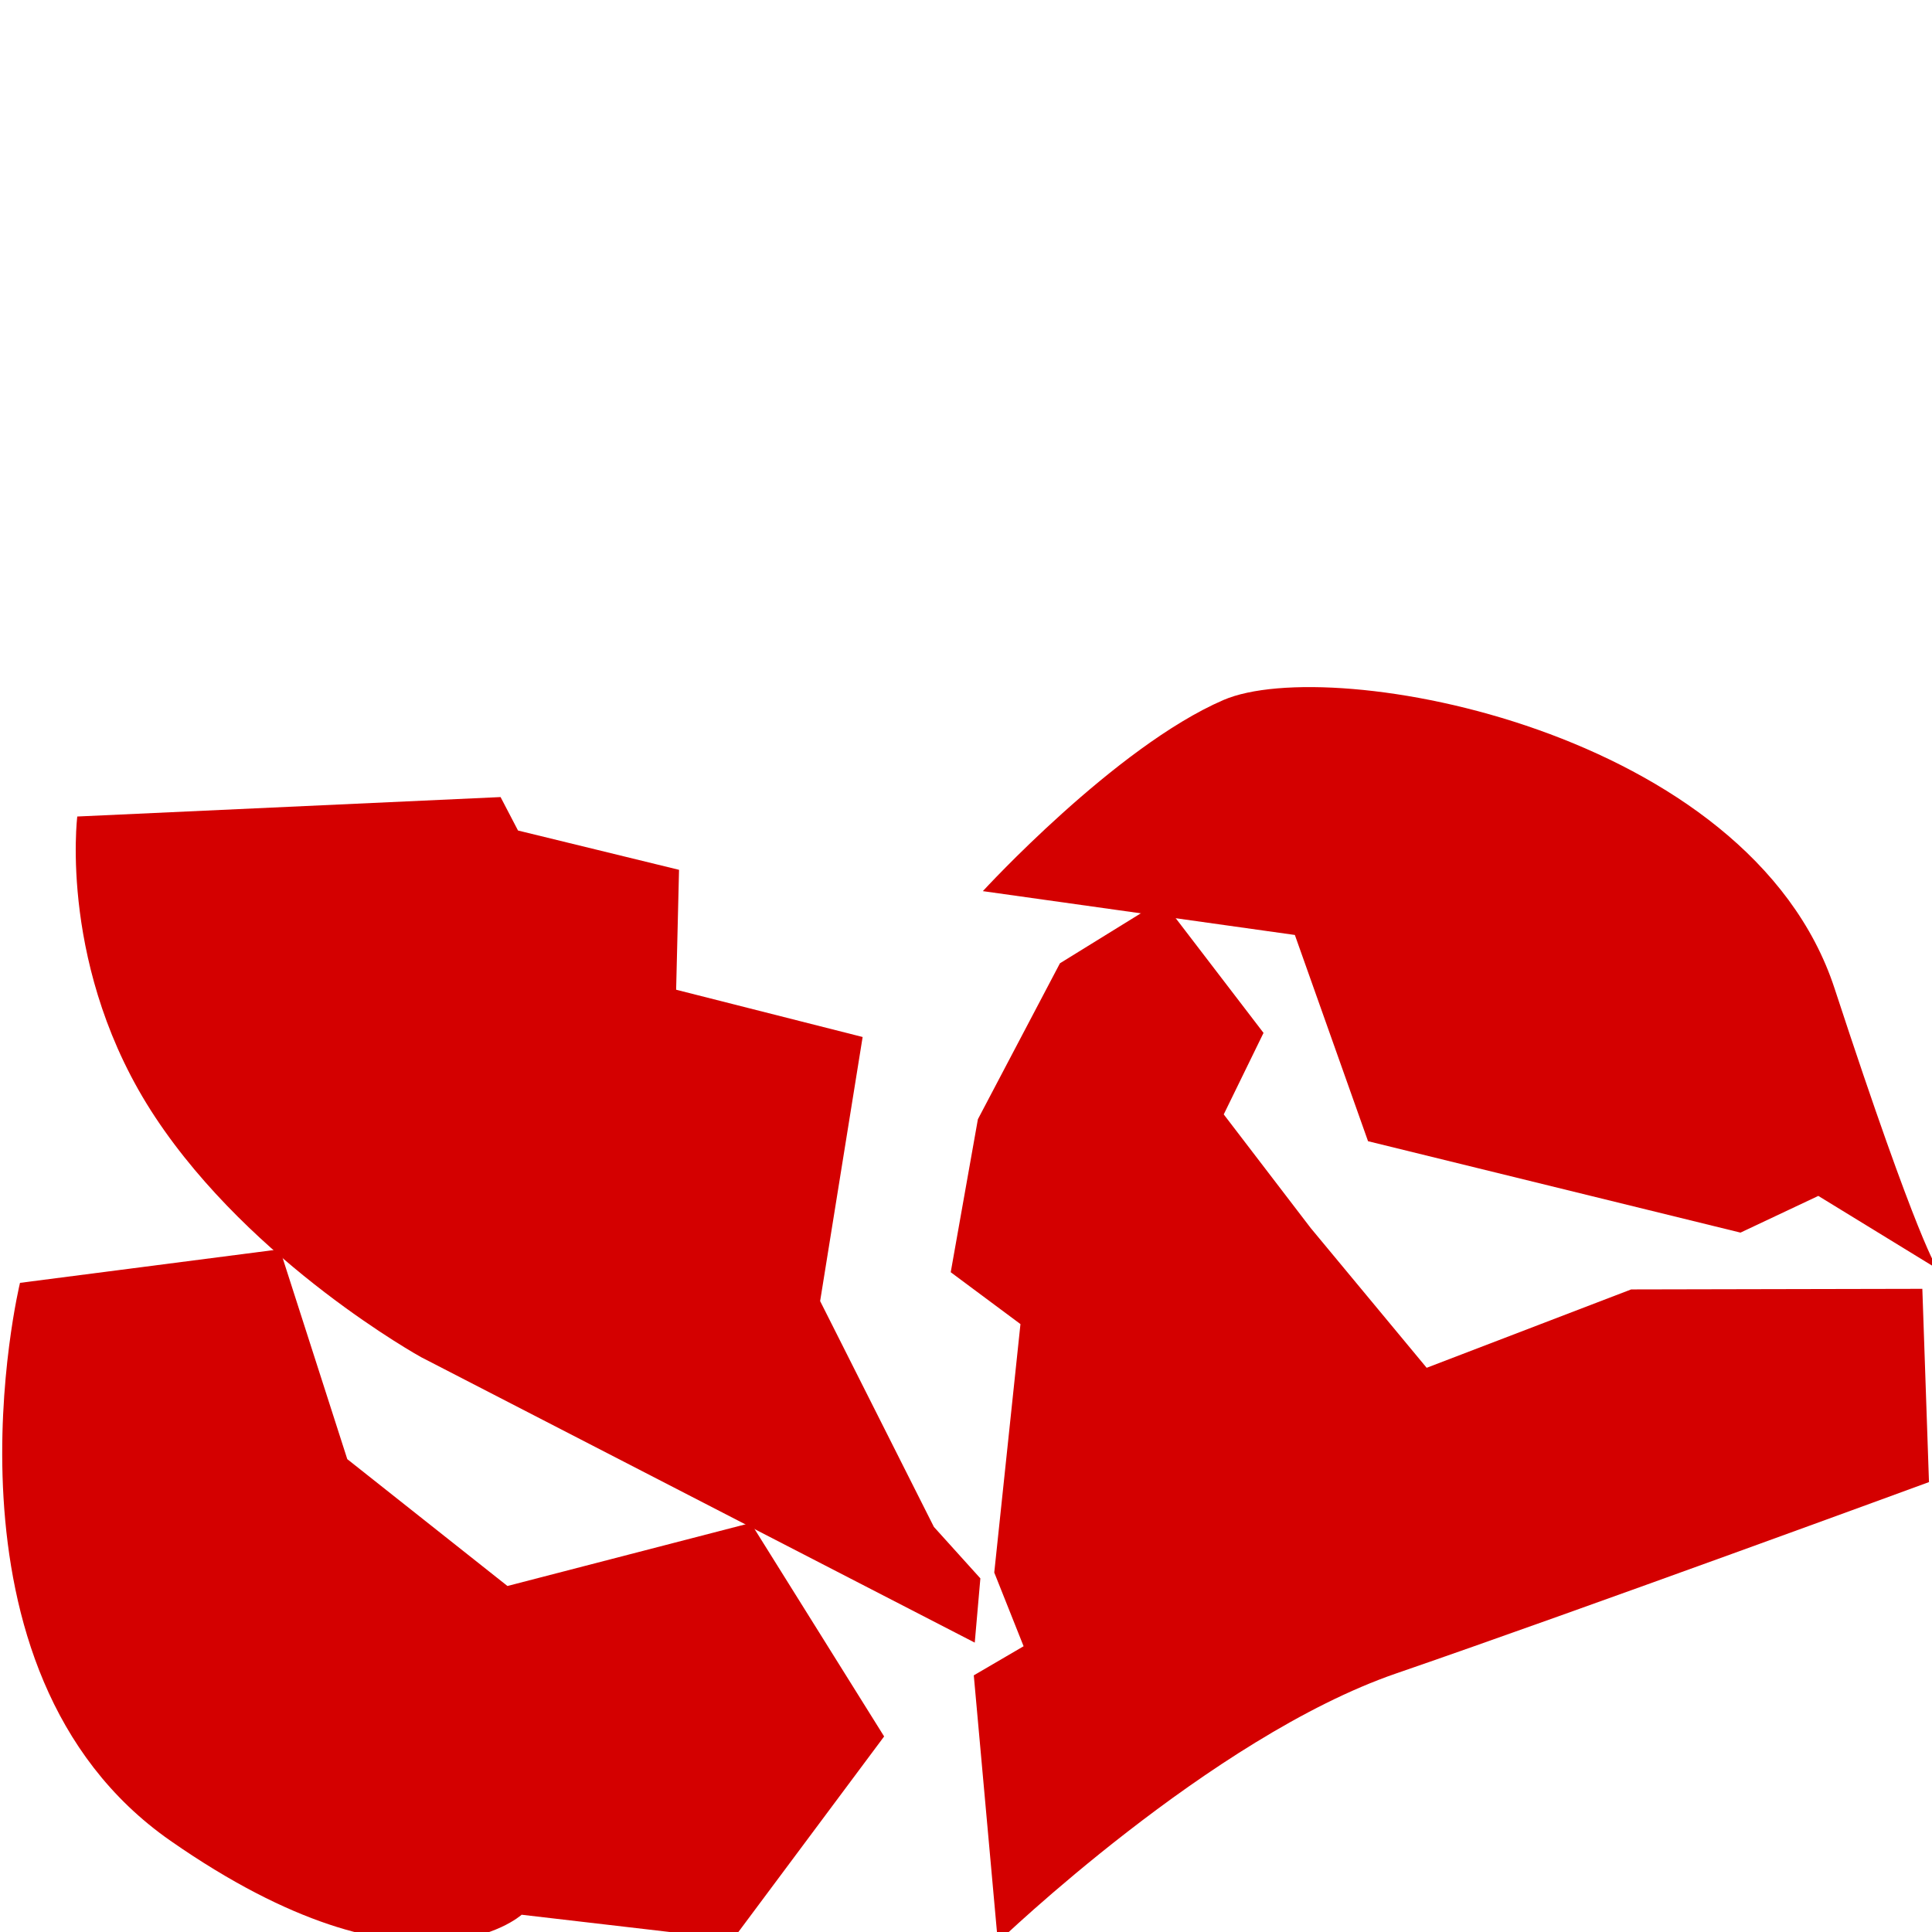 <?xml version="1.0" encoding="UTF-8" standalone="no"?>
<!-- Created with Inkscape (http://www.inkscape.org/) -->

<svg
   xmlns:dc="http://purl.org/dc/elements/1.1/"
   xmlns:cc="http://creativecommons.org/ns#"
   xmlns:rdf="http://www.w3.org/1999/02/22-rdf-syntax-ns#"
   xmlns:svg="http://www.w3.org/2000/svg"
   xmlns="http://www.w3.org/2000/svg"
   xmlns:sodipodi="http://sodipodi.sourceforge.net/DTD/sodipodi-0.dtd"
   xmlns:inkscape="http://www.inkscape.org/namespaces/inkscape"
   width="32"
   height="32"
   id="svg3664"
   version="1.1"
   inkscape:version="0.48.2 r9819"
   sodipodi:docname="heart-broken.svg"
   inkscape:export-filename="/Users/e0/Dropbox/Iamagamer2013/art/heart-broken.png"
   inkscape:export-xdpi="90"
   inkscape:export-ydpi="90">
  <defs
     id="defs3666" />
  <sodipodi:namedview
     id="base"
     pagecolor="#ffffff"
     bordercolor="#666666"
     borderopacity="1.0"
     inkscape:pageopacity="0.0"
     inkscape:pageshadow="2"
     inkscape:zoom="11.313709"
     inkscape:cx="-1.697288"
     inkscape:cy="16.668789"
     inkscape:document-units="px"
     inkscape:current-layer="layer1"
     showgrid="true"
     inkscape:snap-global="false"
     inkscape:window-width="1280"
     inkscape:window-height="716"
     inkscape:window-x="6"
     inkscape:window-y="5"
     inkscape:window-maximized="1">
    <inkscape:grid
       type="xygrid"
       id="grid3672"
       empspacing="8"
       visible="true"
       enabled="true"
       snapvisiblegridlinesonly="true"
       spacingx="2px"
       spacingy="2px" />
  </sodipodi:namedview>
  <g
     inkscape:label="Layer 1"
     inkscape:groupmode="layer"
     id="layer1"
     transform="translate(0,-1020.362)">
    <path
       style="fill:#d40000;stroke:none"
       d="m 16.279,1035.122 c 0,0 2.193,-2.392 3.986,-3.166 1.793,-0.773 8.718,0.493 10.121,4.777 1.403,4.284 1.709,4.649 1.709,4.649 l -1.978,-1.212 -1.289,0.608 -6.169,-1.514 -1.212,-3.416 z"
       id="path4577"
       inkscape:connector-curvature="0" />
    <path
       style="fill:#d40000;stroke:none"
       d="m 0.332,1041.61 4.303,-0.556 1.117,3.476 2.653,2.101 4.03,-1.044 2.209,3.536 -2.505,3.361 -3.499,-0.408 c 0,0 -1.763,1.599 -5.815,-1.224 -4.052,-2.822 -2.494,-9.241 -2.494,-9.241 z"
       id="path4579"
       inkscape:connector-curvature="0" />
    <path
       style="fill:#d40000;stroke:none"
       d="m 16.528,1052.531 c 0,0 3.525,-3.394 6.598,-4.452 3.073,-1.058 8.824,-3.169 8.824,-3.169 l -0.11,-3.201 -4.823,0.01 -3.387,1.298 -1.92,-2.314 -1.441,-1.883 0.659,-1.35 -1.682,-2.197 -1.69,1.044 -1.359,2.583 -0.45,2.534 1.155,0.859 -0.434,4.115 0.486,1.221 -0.825,0.482 z"
       id="path4581"
       inkscape:connector-curvature="0" />
    <path
       style="fill:#d40000;stroke:none"
       d="m 1.28,1033.886 7.011,-0.322 0.289,0.554 2.667,0.651 -0.048,1.986 3.089,0.783 -0.704,4.374 1.884,3.74 0.77,0.853 -0.093,1.064 -9.17,-4.728 c 0,0 -2.795,-1.543 -4.404,-3.975 -1.609,-2.431 -1.291,-4.981 -1.291,-4.981 z"
       id="path4583"
       inkscape:connector-curvature="0" />
  </g>
</svg>
